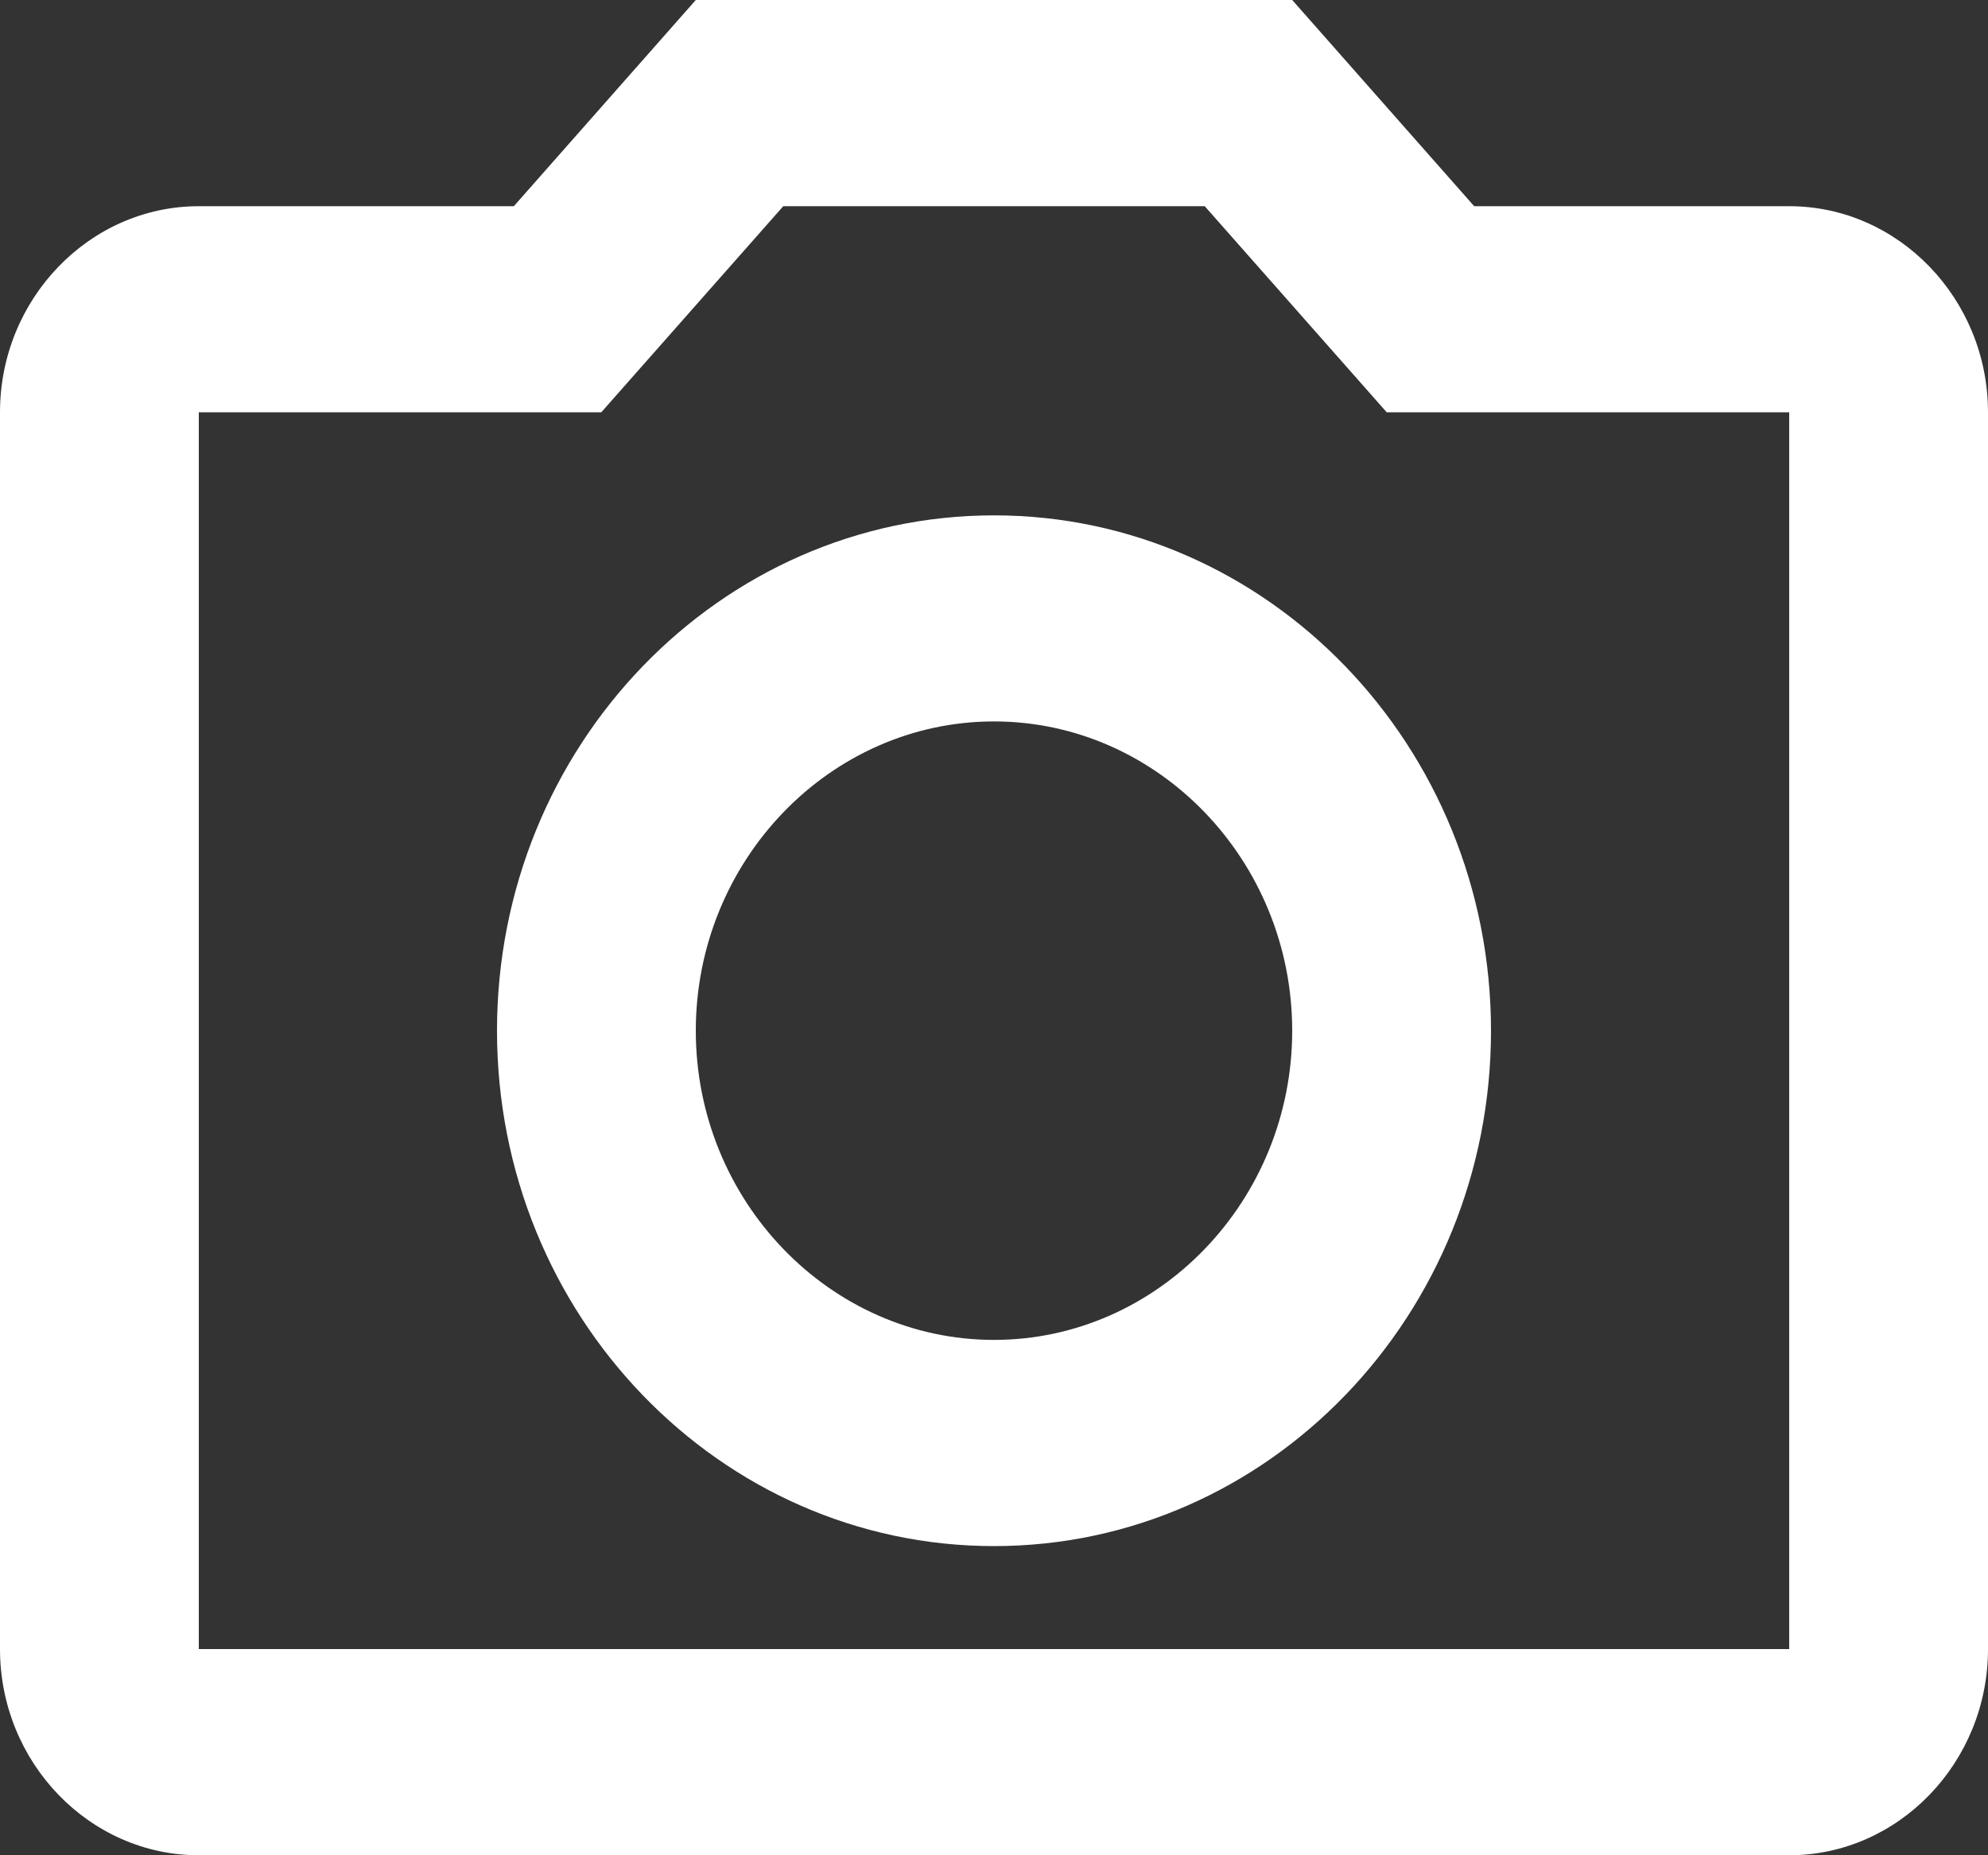 <?xml version="1.0" encoding="UTF-8"?>
<svg width="15px" height="14px" viewBox="0 0 15 14" version="1.1" xmlns="http://www.w3.org/2000/svg" xmlns:xlink="http://www.w3.org/1999/xlink">
    <rect x="0" y="0" width="15" height="14" fill="#333333" stroke="none"/>
    <title>D71E693A-342D-4A6B-8016-F9A95DA2CDEB@1x</title>
    <g id="↪️-Home" stroke="none" stroke-width="1" fill="none" fill-rule="evenodd">
        <g id="Profile-no-image" transform="translate(-485, -182)" fill="#FFFFFF" fill-rule="nonzero">
            <g id="photo_camera-24px" transform="translate(485, 182)">
                <path d="M9.09,1.556 L10.463,3.111 L13.5,3.111 L13.5,12.444 L1.5,12.444 L1.5,3.111 L4.537,3.111 L5.91,1.556 L9.09,1.556 M9.75,0 L5.25,0 L3.877,1.556 L1.5,1.556 C0.675,1.556 0,2.256 0,3.111 L0,12.444 C0,13.3 0.675,14 1.5,14 L13.5,14 C14.325,14 15,13.3 15,12.444 L15,3.111 C15,2.256 14.325,1.556 13.5,1.556 L11.123,1.556 L9.75,0 Z M7.5,5.444 C8.738,5.444 9.75,6.494 9.75,7.778 C9.75,9.061 8.738,10.111 7.5,10.111 C6.263,10.111 5.25,9.061 5.25,7.778 C5.25,6.494 6.263,5.444 7.5,5.444 M7.5,3.889 C5.43,3.889 3.75,5.631 3.75,7.778 C3.75,9.924 5.43,11.667 7.5,11.667 C9.57,11.667 11.25,9.924 11.25,7.778 C11.25,5.631 9.57,3.889 7.5,3.889 Z" id="Shape"></path>
            </g>
        </g>
    </g>
</svg>